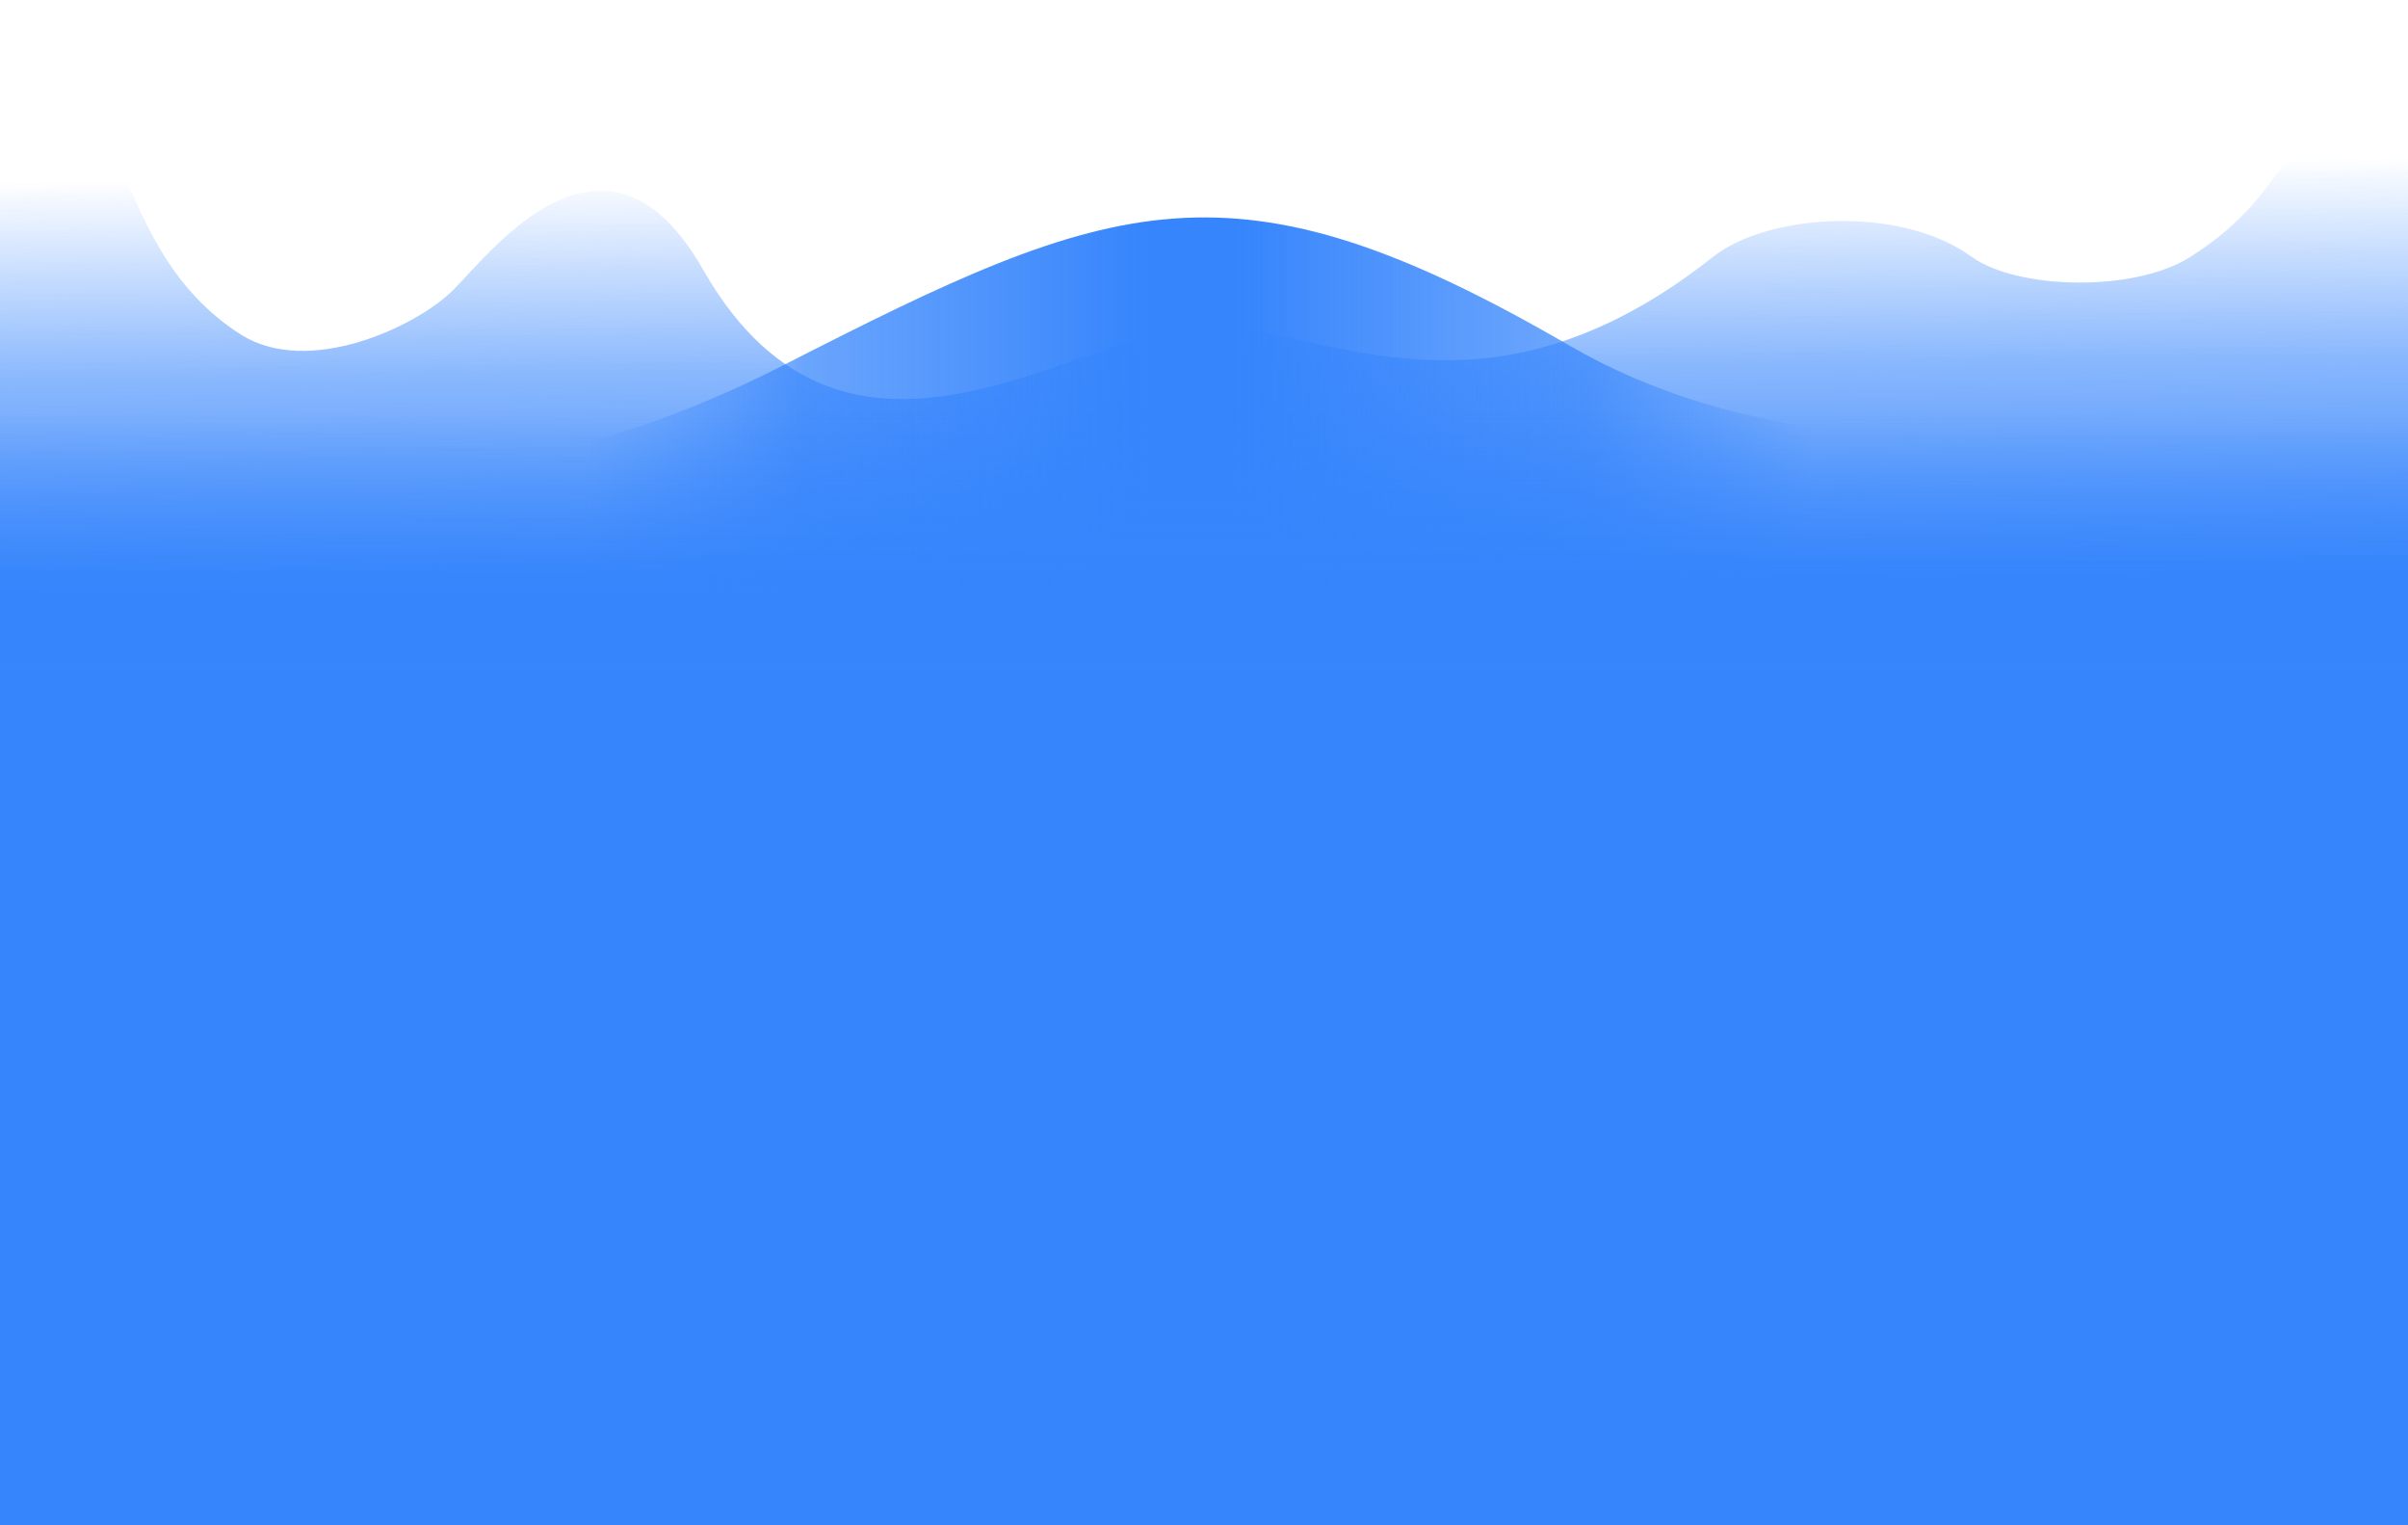 <svg viewBox="0 0 1440 912" fill="none" xmlns="http://www.w3.org/2000/svg">
<g clip-path="url(#clip0_100_39)">
<g filter="url(#filter0_f_100_39)">
<path d="M720 195.104C647.496 195.104 506.885 312.731 420.426 161.173C362.225 59.15 293.5 151 271.032 173.382C248.564 195.763 184 225.448 144 200C104 174.552 87.644 136.157 73.288 102.055C51.661 50.683 36.048 13.595 -46 0V410H1486V0C1403.95 13.595 1386 72 1370.5 92C1355 112 1344 131.827 1310 153.5C1276 175.173 1205.93 173.024 1179 153.5C1136 122.327 1056.93 127.827 1024.5 153.5C887.7 261.81 792.504 195.104 720 195.104Z" fill="url(#paint0_linear_100_39)"/>
</g>
<g filter="url(#filter1_f_100_39)">
<path d="M468 218.601C233 338.765 79.833 252.434 -15 218.601V381.601H1456V174.601C1429 222.101 1140 323.601 938.5 206.601C737 89.601 666.5 117.101 468 218.601Z" fill="url(#paint1_linear_100_39)"/>
</g>
<rect y="328" width="1440" height="584" fill="url(#paint2_linear_100_39)"/>
<g filter="url(#filter2_f_100_39)">
<path d="M0 226.55C0 226.55 120.5 239.461 284 239.461C447.5 239.461 475 227 724 223.397C973 219.794 1010.5 241.825 1150 244.977C1289.5 248.13 1440 226.55 1440 226.55V401H0V226.55Z" fill="url(#paint3_linear_100_39)"/>
</g>
</g>
<defs>
<filter id="filter0_f_100_39" x="-110" y="-64" width="1660" height="538" filterUnits="userSpaceOnUse" color-interpolation-filters="sRGB">
<feFlood flood-opacity="0" result="BackgroundImageFix"/>
<feBlend mode="normal" in="SourceGraphic" in2="BackgroundImageFix" result="shape"/>
<feGaussianBlur stdDeviation="32" result="effect1_foregroundBlur_100_39"/>
</filter>
<filter id="filter1_f_100_39" x="-39" y="106" width="1519" height="299.601" filterUnits="userSpaceOnUse" color-interpolation-filters="sRGB">
<feFlood flood-opacity="0" result="BackgroundImageFix"/>
<feBlend mode="normal" in="SourceGraphic" in2="BackgroundImageFix" result="shape"/>
<feGaussianBlur stdDeviation="12" result="effect1_foregroundBlur_100_39"/>
</filter>
<filter id="filter2_f_100_39" x="-30" y="193" width="1500" height="238" filterUnits="userSpaceOnUse" color-interpolation-filters="sRGB">
<feFlood flood-opacity="0" result="BackgroundImageFix"/>
<feBlend mode="normal" in="SourceGraphic" in2="BackgroundImageFix" result="shape"/>
<feGaussianBlur stdDeviation="15" result="effect1_foregroundBlur_100_39"/>
</filter>
<linearGradient id="paint0_linear_100_39" x1="337" y1="105.072" x2="339.496" y2="358.047" gradientUnits="userSpaceOnUse">
<stop stop-color="#3685FC" stop-opacity="0"/>
<stop offset="0.474" stop-color="#3685FC" stop-opacity="0.589"/>
<stop offset="1" stop-color="#3685FC"/>
</linearGradient>
<linearGradient id="paint1_linear_100_39" x1="350" y1="170" x2="1083.5" y2="170" gradientUnits="userSpaceOnUse">
<stop stop-color="#3685FC" stop-opacity="0"/>
<stop offset="0.177" stop-color="#3685FC" stop-opacity="0.739"/>
<stop offset="0.458" stop-color="#3685FC"/>
<stop offset="0.531" stop-color="#3685FC"/>
<stop offset="0.818" stop-color="#3685FC" stop-opacity="0.711"/>
<stop offset="1" stop-color="#3685FC" stop-opacity="0"/>
</linearGradient>
<linearGradient id="paint2_linear_100_39" x1="720" y1="328" x2="720" y2="912" gradientUnits="userSpaceOnUse">
<stop stop-color="#3685FC" stop-opacity="0"/>
<stop offset="0.089" stop-color="#3685FC"/>
</linearGradient>
<linearGradient id="paint3_linear_100_39" x1="720" y1="246.91" x2="720" y2="401" gradientUnits="userSpaceOnUse">
<stop stop-color="#3685FC" stop-opacity="0"/>
<stop offset="1" stop-color="#3685FC"/>
</linearGradient>
<clipPath id="clip0_100_39">
<rect width="1440" height="912" fill="white"/>
</clipPath>
</defs>
</svg>
